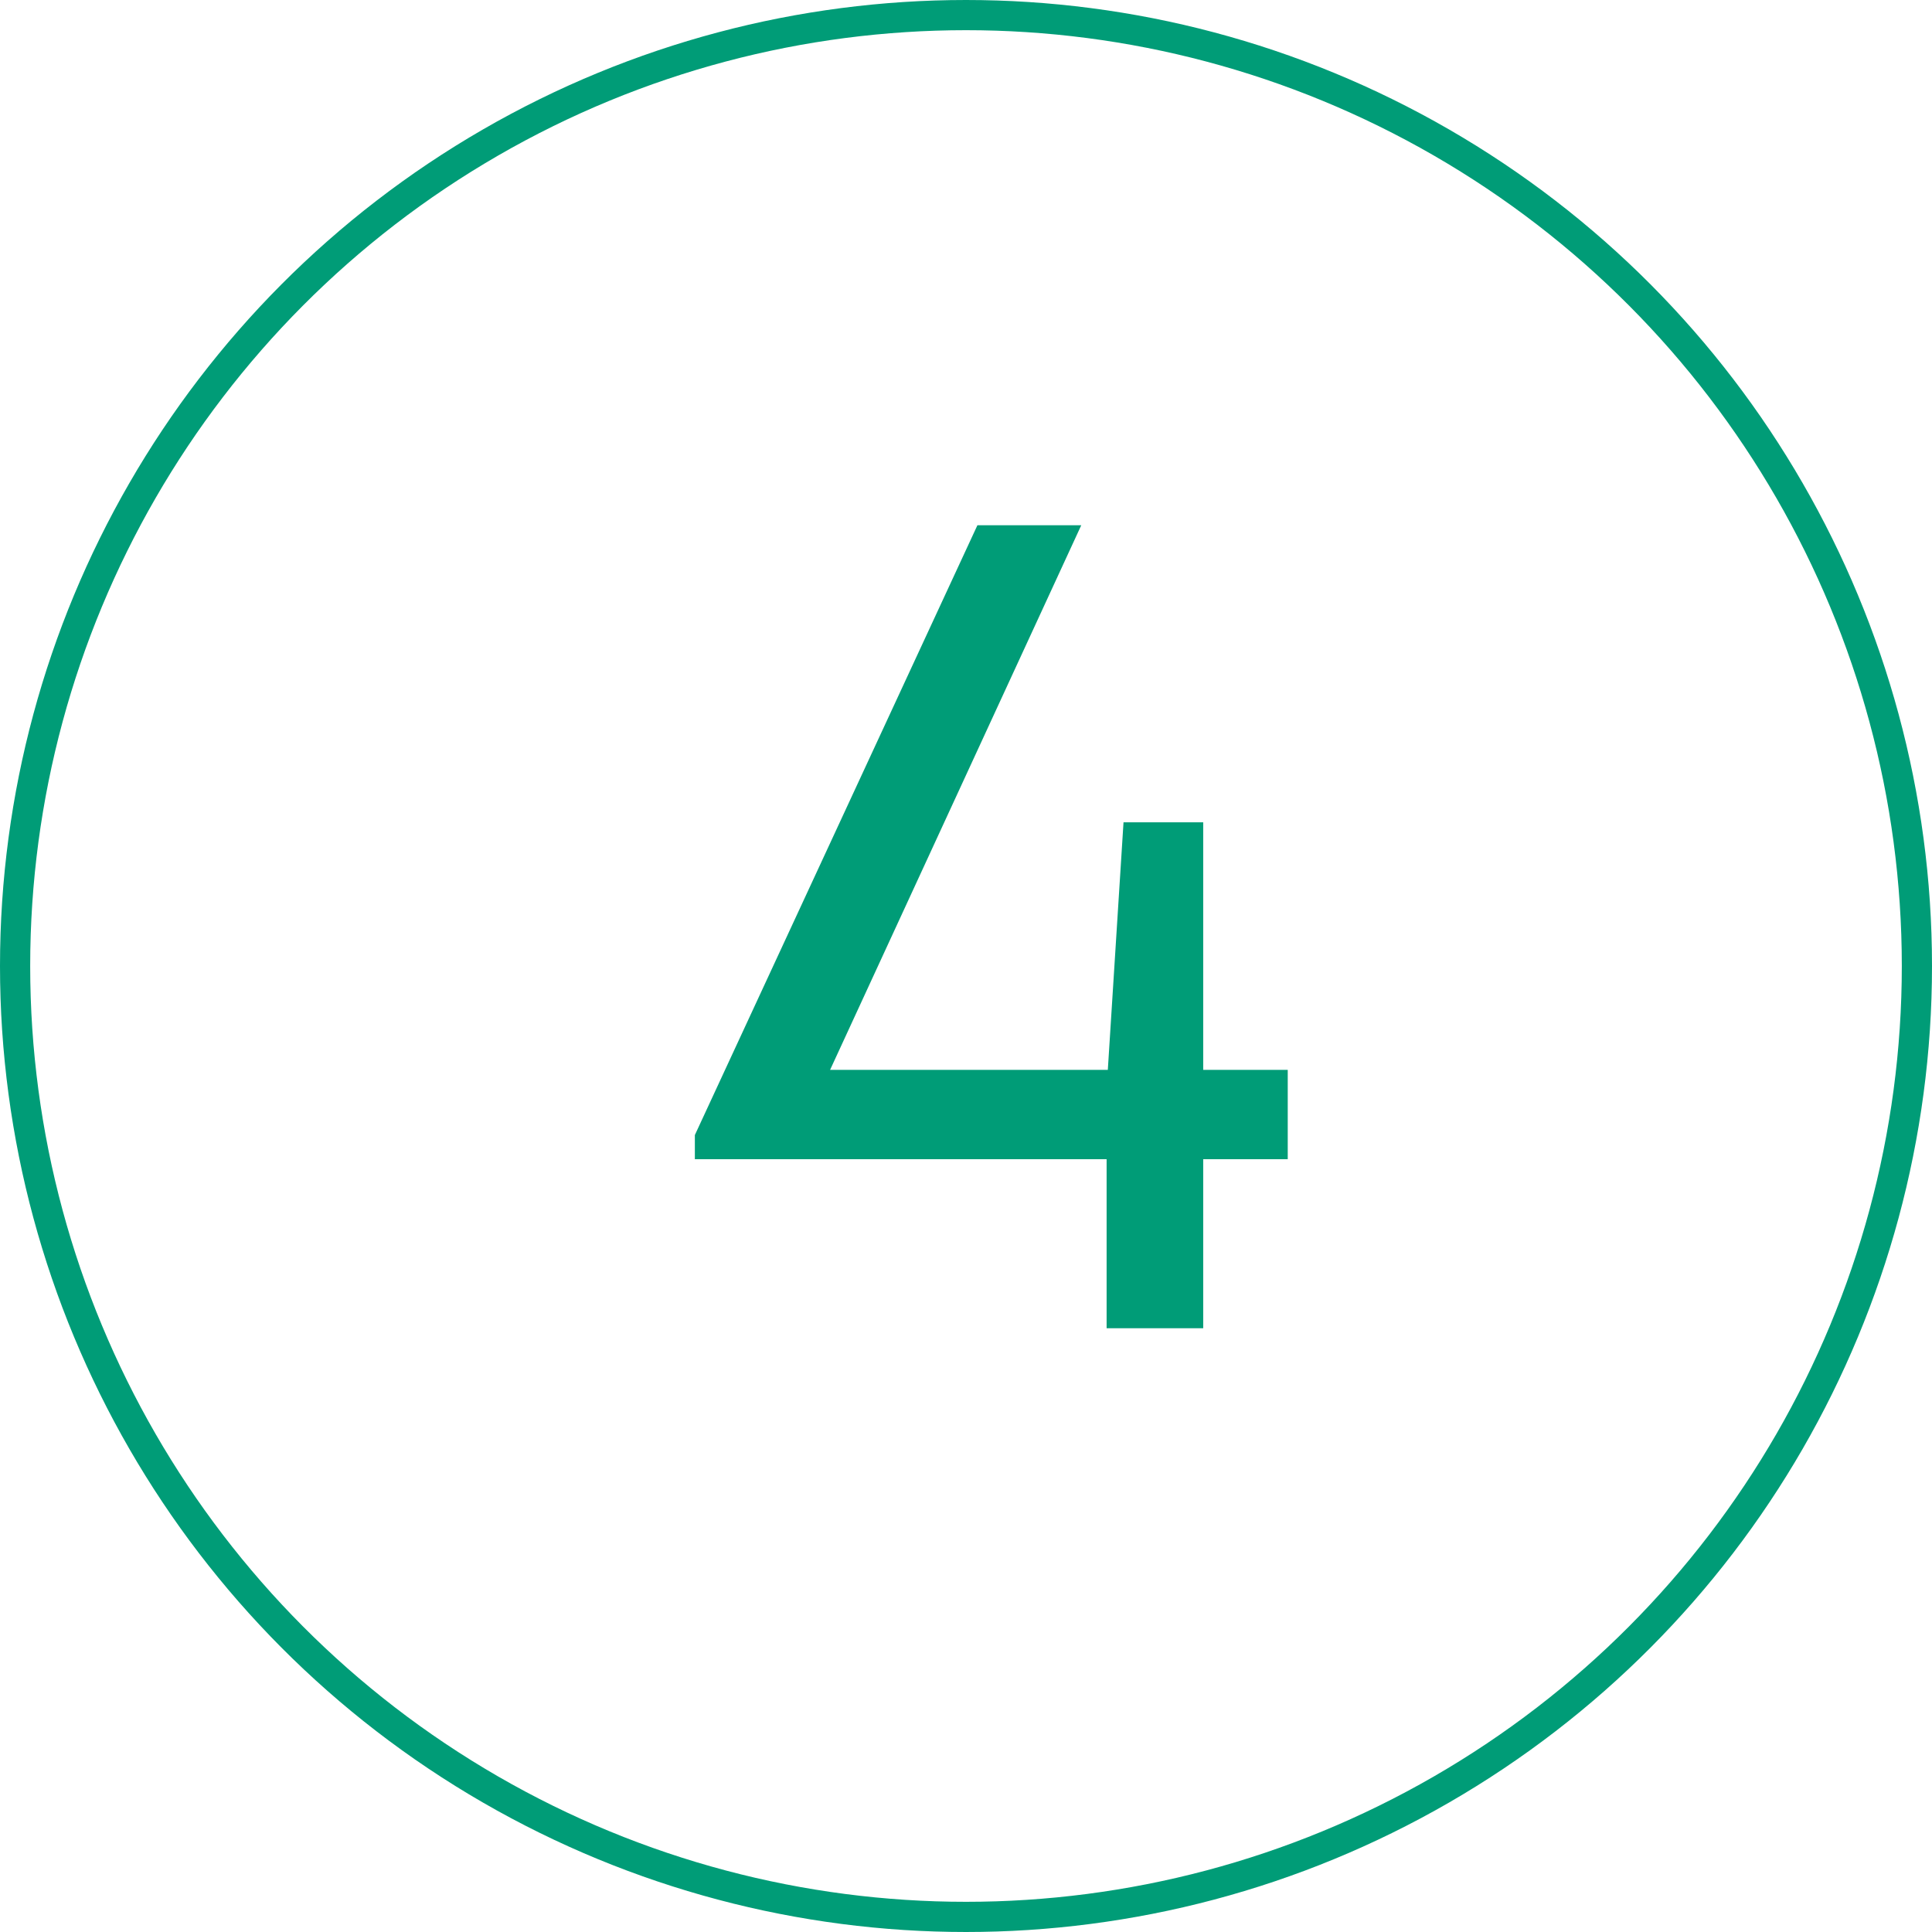 <svg width="32" height="32" viewBox="0 0 32 32" fill="none" xmlns="http://www.w3.org/2000/svg">
<path d="M21.329 17.72V19.2H19.929V22H18.329V19.2H11.509V18.8L16.189 8.7H17.909L13.749 17.72H18.349L18.609 13.62H19.929V17.72H21.329Z" fill="#009C77"/>
<circle cx="16" cy="16" r="15.75" stroke="#009C77" stroke-width="0.5"/>
</svg>
